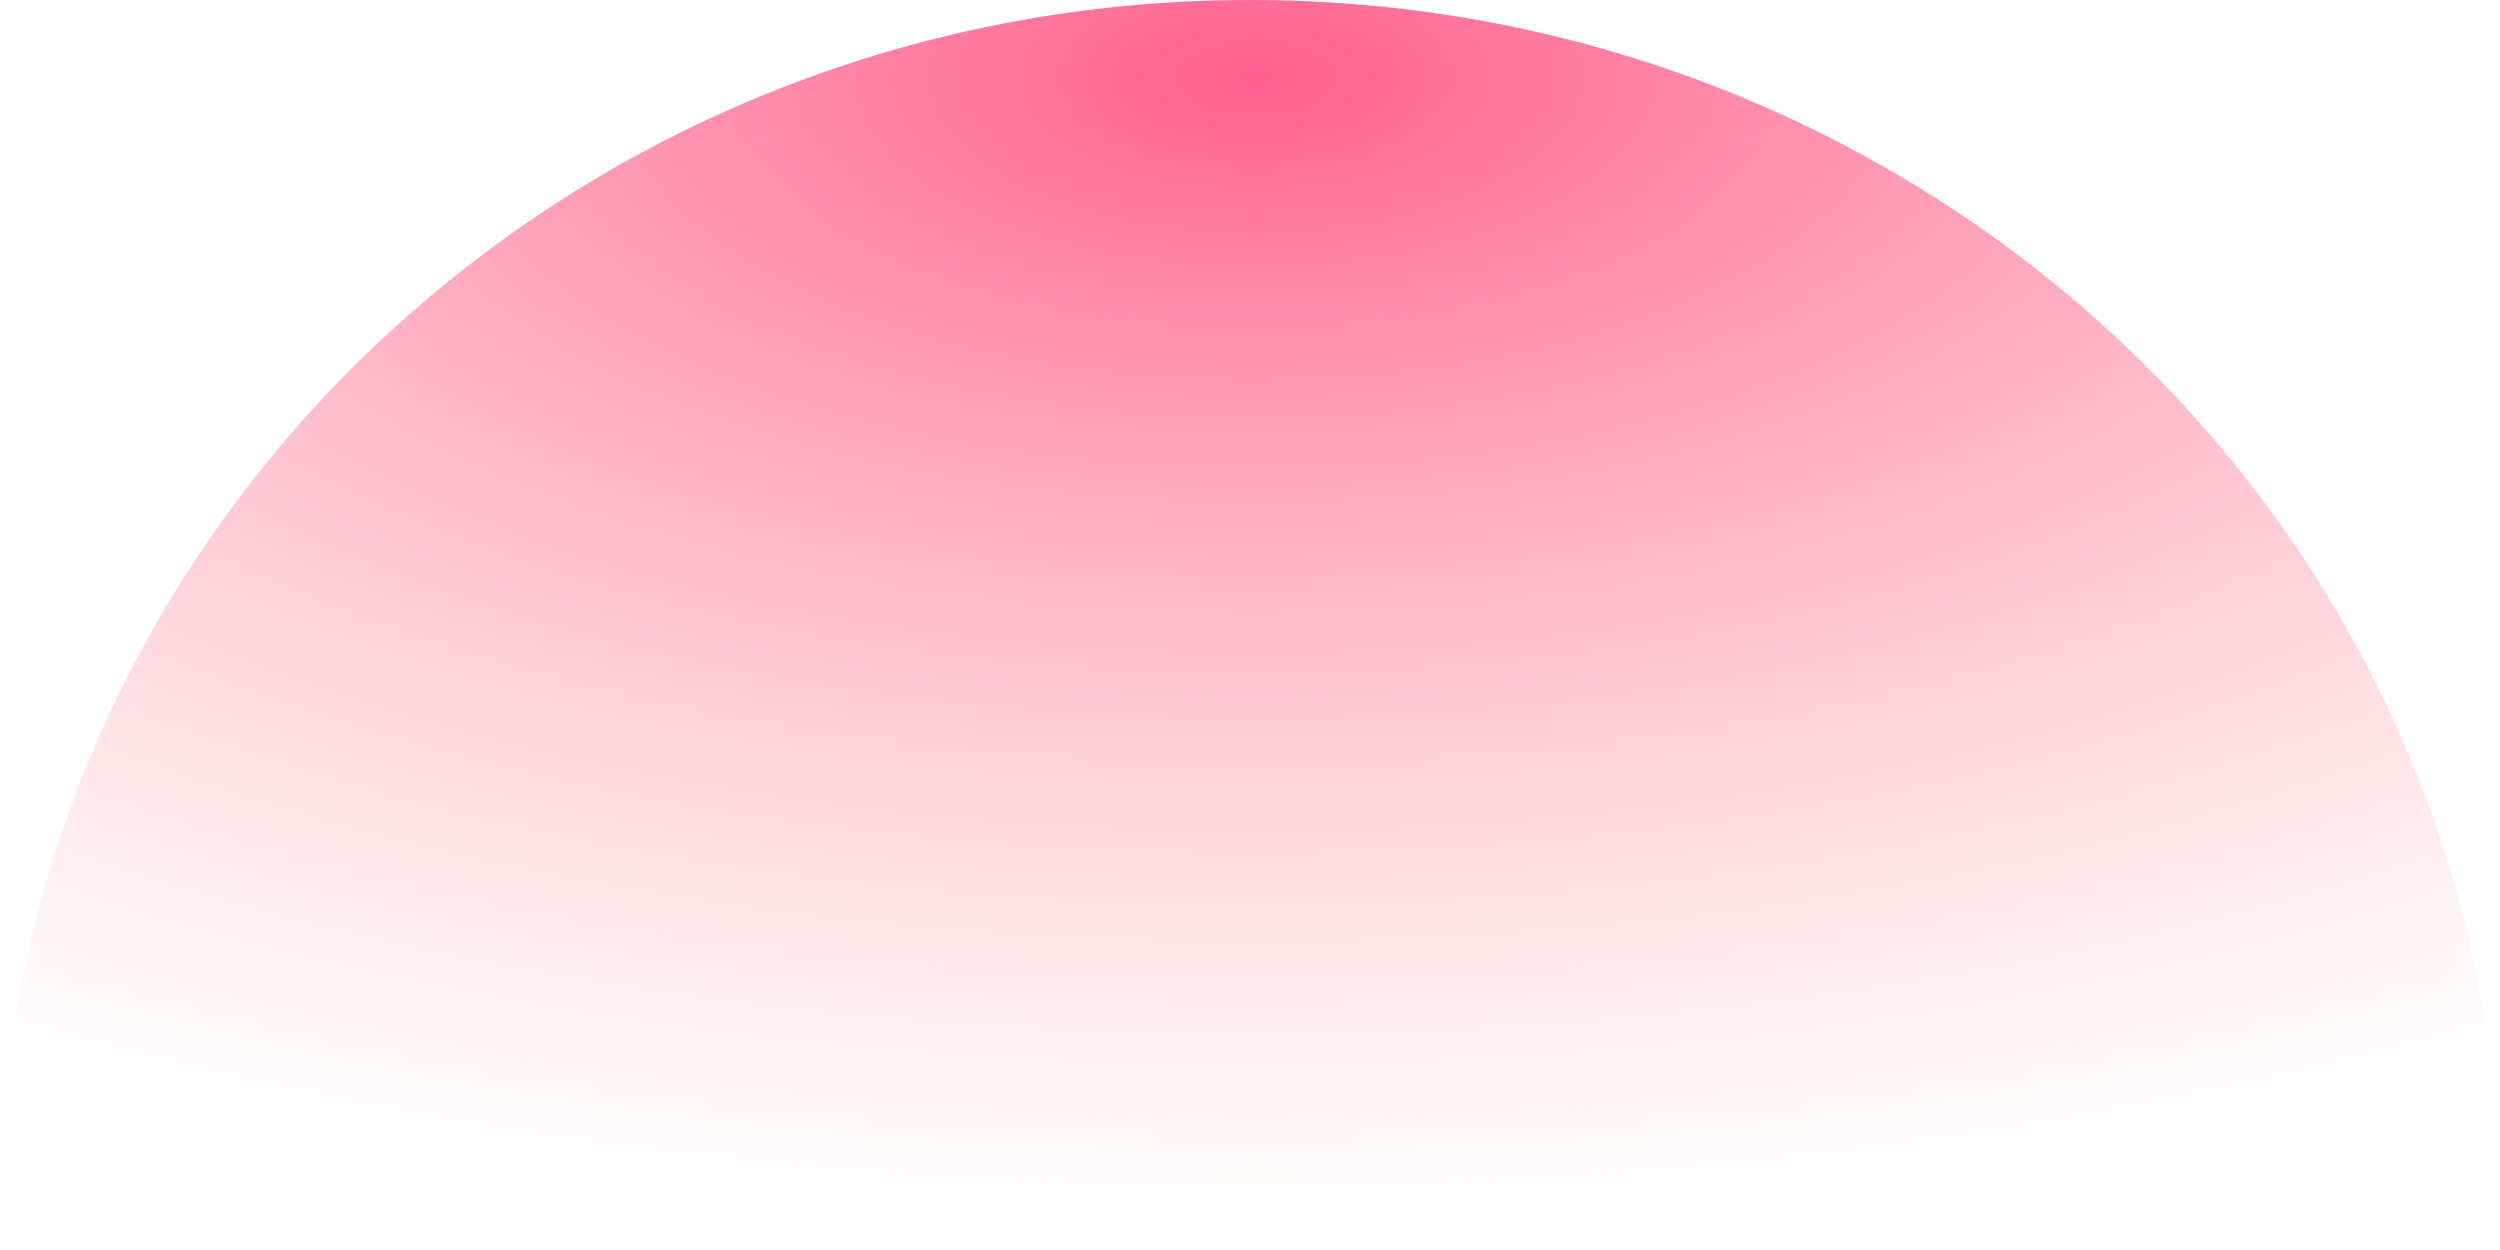 <svg width="100" height="50" viewBox="0 0 100 50" fill="none" xmlns="http://www.w3.org/2000/svg">
<path fill-rule="evenodd" clip-rule="evenodd" d="M99.972 50C99.991 49.459 100 48.916 100 48.37C100 21.656 77.614 0 50 0C22.386 0 0 21.656 0 48.37C0 48.916 0.009 49.459 0.028 50H99.972Z" fill="url(#paint0_radial_3170_5604)"/>
<defs>
<radialGradient id="paint0_radial_3170_5604" cx="0" cy="0" r="1" gradientUnits="userSpaceOnUse" gradientTransform="translate(50.228 3.225) rotate(90) scale(45.712 98.136)">
<stop stop-color="#FF5F8F"/>
<stop offset="1" stop-color="#FFA8A8" stop-opacity="0"/>
</radialGradient>
</defs>
</svg>
